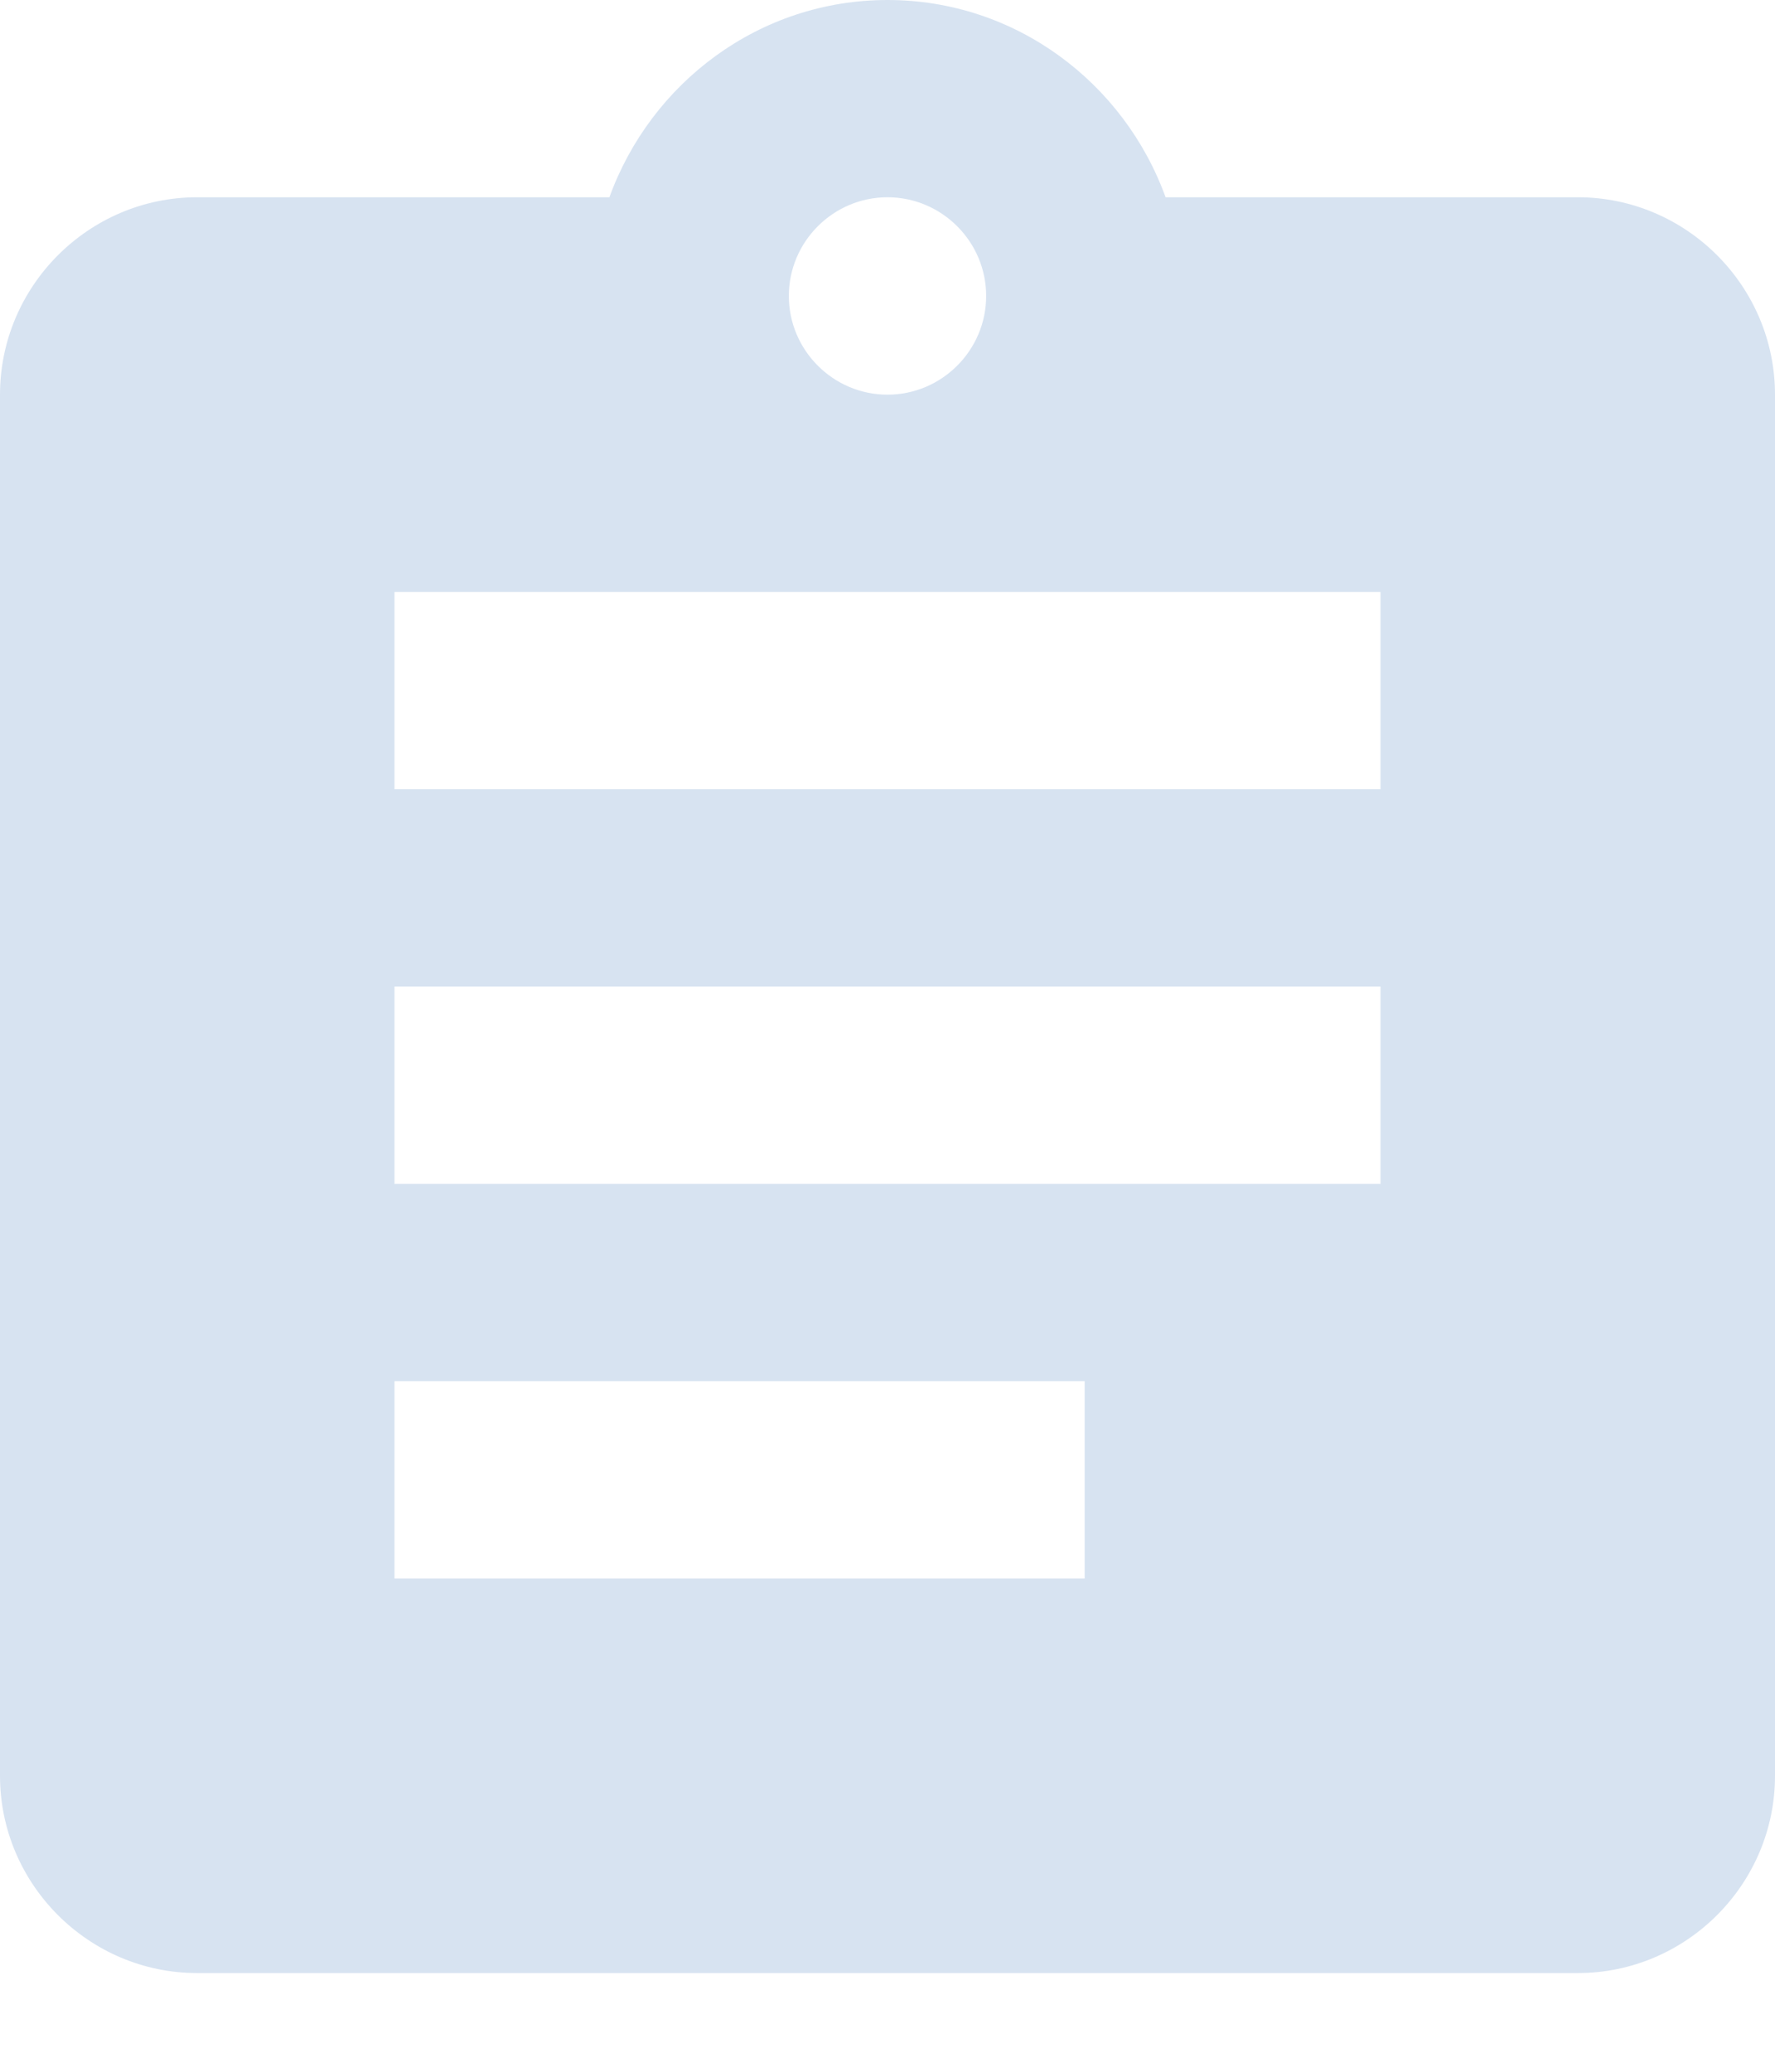 <svg width="12" height="14" viewBox="0 0 12 14" fill="none" xmlns="http://www.w3.org/2000/svg">
<path d="M10.667 1.333H7.88C7.6 0.56 6.867 0 6 0C5.133 0 4.4 0.56 4.12 1.333H1.333C0.6 1.333 0 1.933 0 2.667V12C0 12.733 0.6 13.333 1.333 13.333H10.667C11.4 13.333 12 12.733 12 12V2.667C12 1.933 11.4 1.333 10.667 1.333ZM6 1.333C6.367 1.333 6.667 1.633 6.667 2C6.667 2.367 6.367 2.667 6 2.667C5.633 2.667 5.333 2.367 5.333 2C5.333 1.633 5.633 1.333 6 1.333ZM7.333 10.667H2.667V9.333H7.333V10.667ZM9.333 8H2.667V6.667H9.333V8ZM9.333 5.333H2.667V4H9.333V5.333Z" fill="#D7E3F1"/>
</svg>
